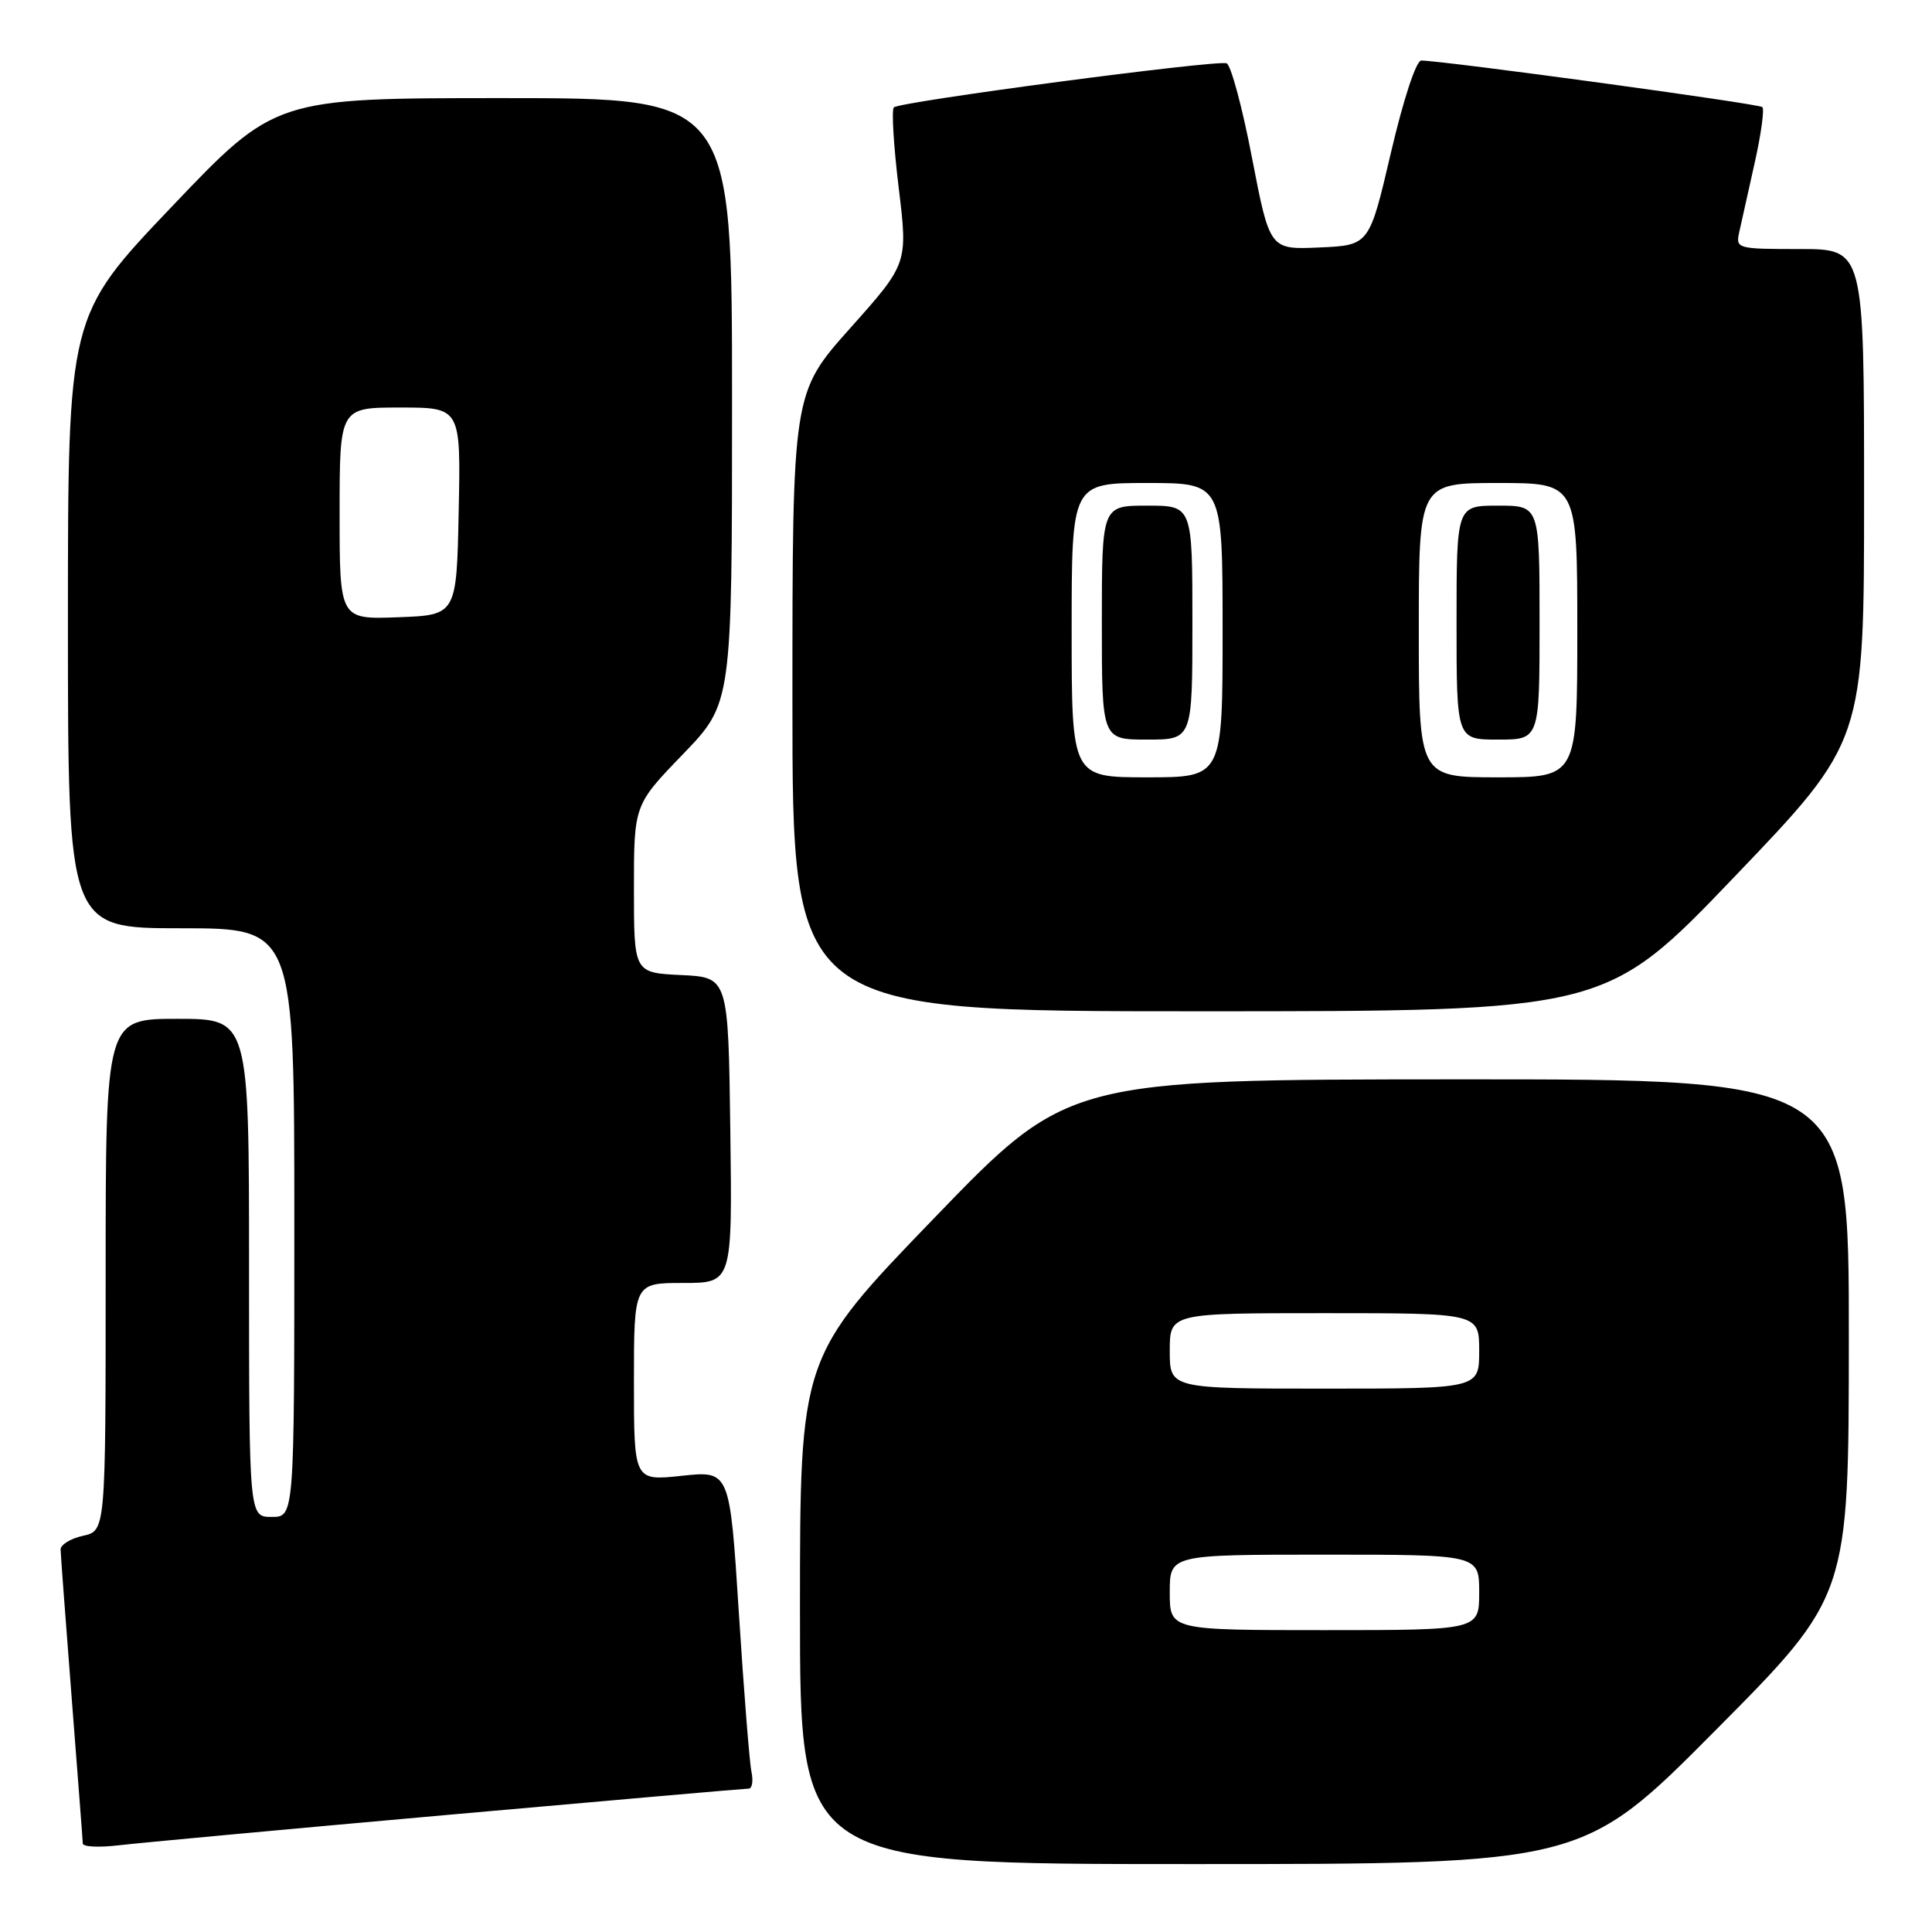 <?xml version="1.0" encoding="UTF-8" standalone="no"?>
<!DOCTYPE svg PUBLIC "-//W3C//DTD SVG 1.1//EN" "http://www.w3.org/Graphics/SVG/1.1/DTD/svg11.dtd" >
<svg xmlns="http://www.w3.org/2000/svg" xmlns:xlink="http://www.w3.org/1999/xlink" version="1.1" viewBox="0 0 256 256">
 <g >
 <path fill="currentColor"
d=" M 227.34 229.25 C 244.97 211.50 244.97 211.50 244.98 177.25 C 245.00 143.00 245.00 143.00 193.25 143.02 C 141.50 143.04 141.50 143.04 123.75 161.44 C 106.00 179.83 106.00 179.83 106.00 213.42 C 106.00 247.00 106.00 247.00 157.86 247.00 C 209.72 247.00 209.72 247.00 227.34 229.25 Z  M 59.44 240.47 C 80.85 238.56 98.75 237.00 99.21 237.00 C 99.66 237.00 99.83 235.99 99.57 234.75 C 99.31 233.51 98.56 224.03 97.90 213.69 C 96.70 194.87 96.70 194.87 90.35 195.55 C 84.00 196.23 84.00 196.23 84.00 183.12 C 84.00 170.00 84.00 170.00 90.52 170.00 C 97.04 170.00 97.04 170.00 96.77 149.75 C 96.50 129.50 96.50 129.50 90.25 129.20 C 84.00 128.90 84.00 128.90 84.00 117.78 C 84.00 106.66 84.00 106.66 90.50 99.93 C 97.00 93.19 97.00 93.19 97.00 53.10 C 97.00 13.00 97.00 13.00 66.73 13.00 C 36.46 13.00 36.46 13.00 22.73 27.42 C 9.00 41.84 9.00 41.84 9.00 82.42 C 9.00 123.00 9.00 123.00 24.00 123.00 C 39.00 123.00 39.00 123.00 39.00 162.00 C 39.00 201.00 39.00 201.00 36.00 201.00 C 33.00 201.00 33.00 201.00 33.00 168.00 C 33.00 135.00 33.00 135.00 23.50 135.00 C 14.00 135.00 14.00 135.00 14.00 168.92 C 14.00 202.84 14.00 202.84 11.00 203.50 C 9.35 203.86 8.01 204.69 8.03 205.33 C 8.04 205.97 8.71 214.82 9.50 225.00 C 10.29 235.18 10.96 243.85 10.97 244.28 C 10.99 244.72 13.14 244.82 15.75 244.51 C 18.36 244.20 38.02 242.38 59.44 240.47 Z  M 229.88 116.12 C 247.00 98.24 247.00 98.24 247.00 65.62 C 247.00 33.00 247.00 33.00 238.48 33.00 C 230.16 33.00 229.97 32.95 230.46 30.75 C 230.74 29.51 231.66 25.40 232.50 21.60 C 233.35 17.81 233.81 14.47 233.52 14.19 C 233.07 13.74 191.62 8.09 188.33 8.02 C 187.65 8.01 185.96 13.15 184.30 20.25 C 181.44 32.50 181.44 32.50 174.85 32.79 C 168.25 33.09 168.25 33.09 165.90 20.93 C 164.62 14.24 163.10 8.60 162.53 8.39 C 161.20 7.91 119.20 13.47 118.44 14.23 C 118.12 14.55 118.41 19.33 119.08 24.86 C 120.30 34.92 120.30 34.92 112.65 43.49 C 105.00 52.07 105.00 52.07 105.00 93.03 C 105.00 134.00 105.00 134.00 158.88 134.00 C 212.77 134.00 212.77 134.00 229.88 116.12 Z  M 155.00 211.00 C 155.00 206.00 155.00 206.00 175.50 206.00 C 196.00 206.00 196.00 206.00 196.00 211.00 C 196.00 216.00 196.00 216.00 175.50 216.00 C 155.00 216.00 155.00 216.00 155.00 211.00 Z  M 155.00 179.00 C 155.00 174.00 155.00 174.00 175.50 174.00 C 196.00 174.00 196.00 174.00 196.00 179.00 C 196.00 184.00 196.00 184.00 175.50 184.00 C 155.00 184.00 155.00 184.00 155.00 179.00 Z  M 45.00 68.04 C 45.00 54.00 45.00 54.00 53.03 54.00 C 61.06 54.00 61.06 54.00 60.78 67.75 C 60.50 81.50 60.50 81.50 52.75 81.79 C 45.00 82.08 45.00 82.08 45.00 68.04 Z  M 142.00 83.50 C 142.00 64.00 142.00 64.00 152.00 64.00 C 162.00 64.00 162.00 64.00 162.00 83.50 C 162.00 103.00 162.00 103.00 152.00 103.00 C 142.00 103.00 142.00 103.00 142.00 83.50 Z  M 158.00 82.50 C 158.00 67.00 158.00 67.00 152.00 67.00 C 146.00 67.00 146.00 67.00 146.00 82.50 C 146.00 98.00 146.00 98.00 152.00 98.00 C 158.00 98.00 158.00 98.00 158.00 82.50 Z  M 188.00 83.50 C 188.00 64.00 188.00 64.00 198.50 64.00 C 209.00 64.00 209.00 64.00 209.00 83.50 C 209.00 103.00 209.00 103.00 198.50 103.00 C 188.00 103.00 188.00 103.00 188.00 83.50 Z  M 204.00 82.50 C 204.00 67.00 204.00 67.00 198.50 67.00 C 193.00 67.00 193.00 67.00 193.00 82.50 C 193.00 98.00 193.00 98.00 198.50 98.00 C 204.00 98.00 204.00 98.00 204.00 82.50 Z "/>
</g>
</svg>